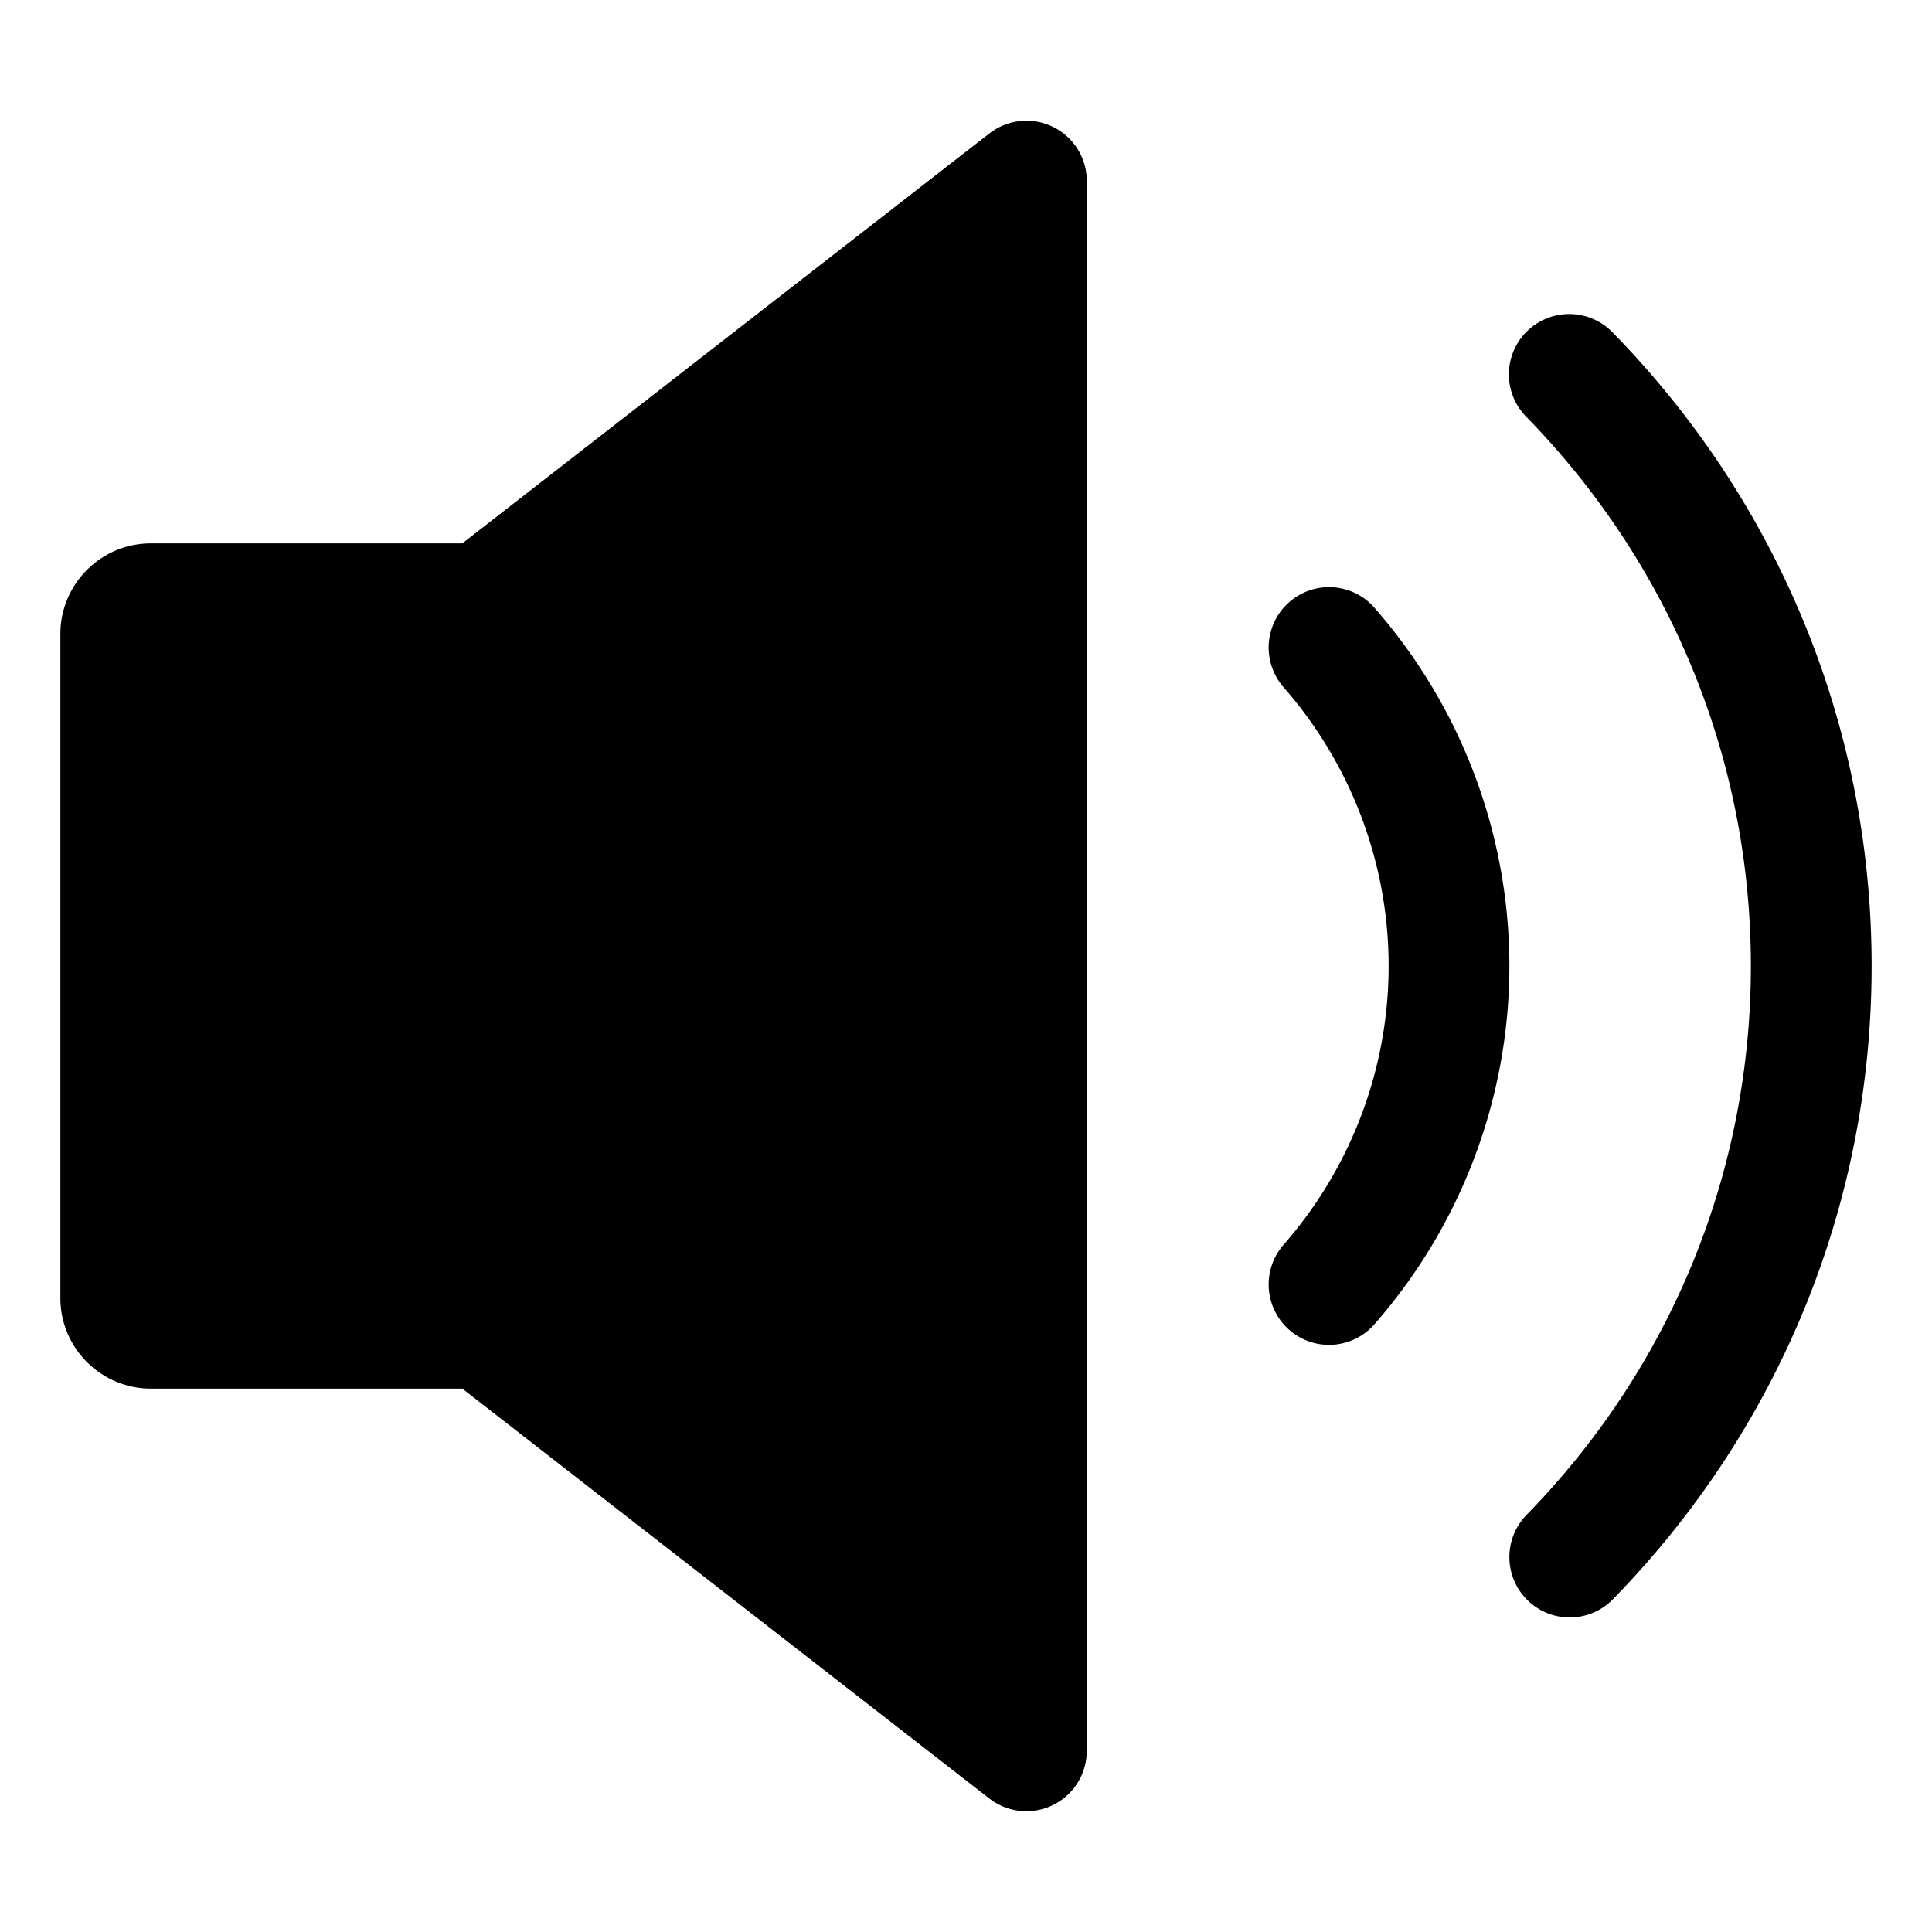 <svg xmlns="http://www.w3.org/2000/svg" viewBox="0 0 32 32">
  <path d="M18 3v26a1 1 0 0 1-1.614.789L7.657 23H2.5c-.827 0-1.5-.673-1.5-1.5v-11C1 9.673 1.673 9 2.5 9h5.157l8.729-6.789A1 1 0 0 1 18.001 3Zm8.716 2.512a1 1 0 1 0-1.432 1.396C27.68 9.363 29 12.592 29 16s-1.319 6.637-3.716 9.092a.999.999 0 1 0 1.432 1.396C29.479 23.658 31 19.932 31 16s-1.521-7.658-4.284-10.488Zm-3.965 4.538a1 1 0 0 0-1.502 1.32C22.378 12.654 23 14.298 23 16s-.622 3.346-1.751 4.63a1 1 0 0 0 1.502 1.32C24.201 20.302 25 18.188 25 16s-.799-4.302-2.249-5.95Z"/>
</svg>
